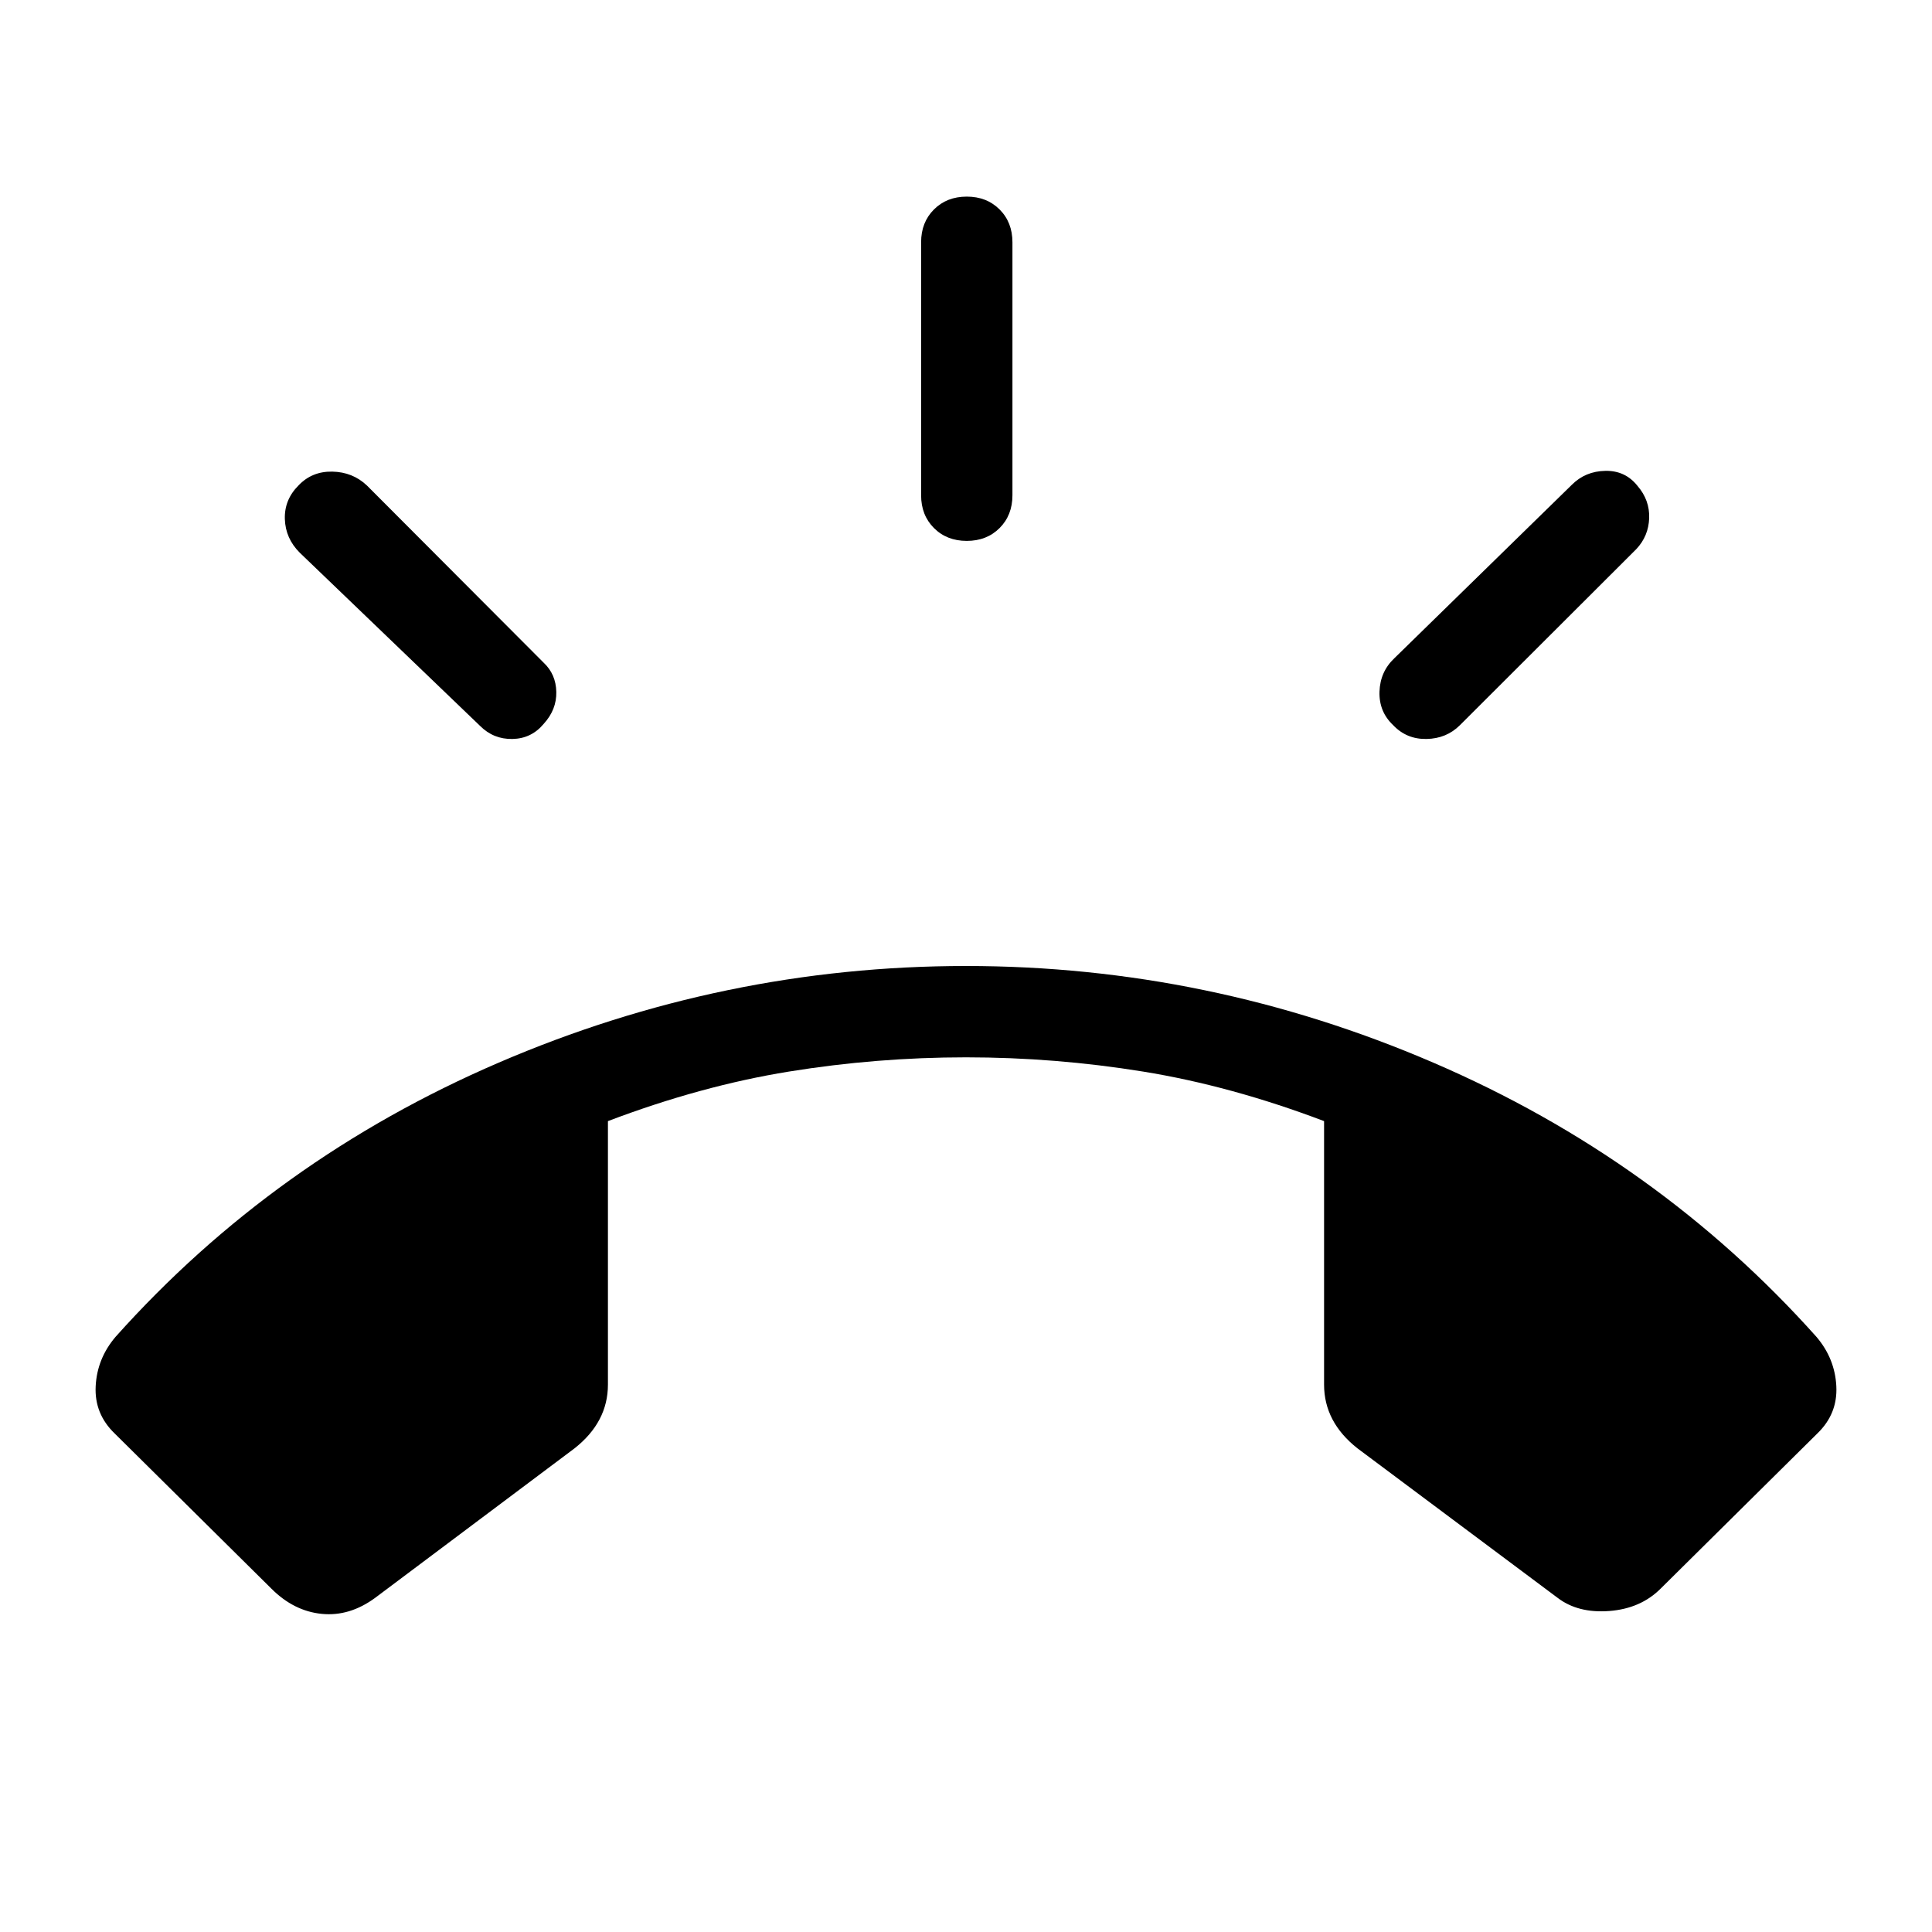 <svg xmlns="http://www.w3.org/2000/svg" height="48" viewBox="0 -960 960 960" width="48"><path d="M480.385-691.231q-9.923 0-16.308-6.384-6.384-6.385-6.384-16.307v-125.693q0-9.922 6.384-16.307 6.385-6.384 16.308-6.384 9.922 0 16.307 6.384 6.384 6.385 6.384 16.307v125.693q0 9.922-6.384 16.307-6.385 6.384-16.307 6.384Zm211.846 91.539q-7.077-6.692-6.769-16.615.308-9.923 7.384-16.615l88.231-86.231q6.692-6.692 16.615-6.884 9.923-.193 16 7.5 6.077 7.076 5.769 15.999-.308 8.923-6.385 15.384l-87.615 87.462q-6.692 6.692-16.615 6.884-9.923.193-16.615-6.884Zm-422.077-.615q-6.077 7.307-15.5 7.499-9.423.193-16.115-6.499l-89.615-86.077q-7.077-7.077-7.385-16.692-.308-9.615 6.769-16.692 6.692-7.077 16.808-6.885 10.115.193 17.191 6.885l87.847 88.077q6.076 5.692 6.269 14.499.192 8.808-6.269 15.885Zm-135.308 429.69-77.845-77.076q-10.154-9.769-9.462-23.5.693-13.731 9.847-24.5Q136.309-384 247.847-432 359.385-480 480-480t232.153 48q111.538 48 190.461 136.307 9.154 10.769 9.847 24.5.692 13.731-9.462 23.5l-77.845 77.076q-9.923 9.923-25.5 11.115-15.577 1.193-25.731-6.577l-99.384-74.23q-8.308-6.538-12.461-14.461-4.154-7.924-4.154-17.231v-130.923Q611.693-420.463 568-427.539q-43.692-7.077-88-7.077t-88 7.077q-43.693 7.076-89.924 24.615v130.923q0 9.307-4.154 17.231-4.153 7.923-12.461 14.461l-98.999 74.23q-12.769 9.385-26.616 8-13.846-1.384-25-12.538Z"/></svg>